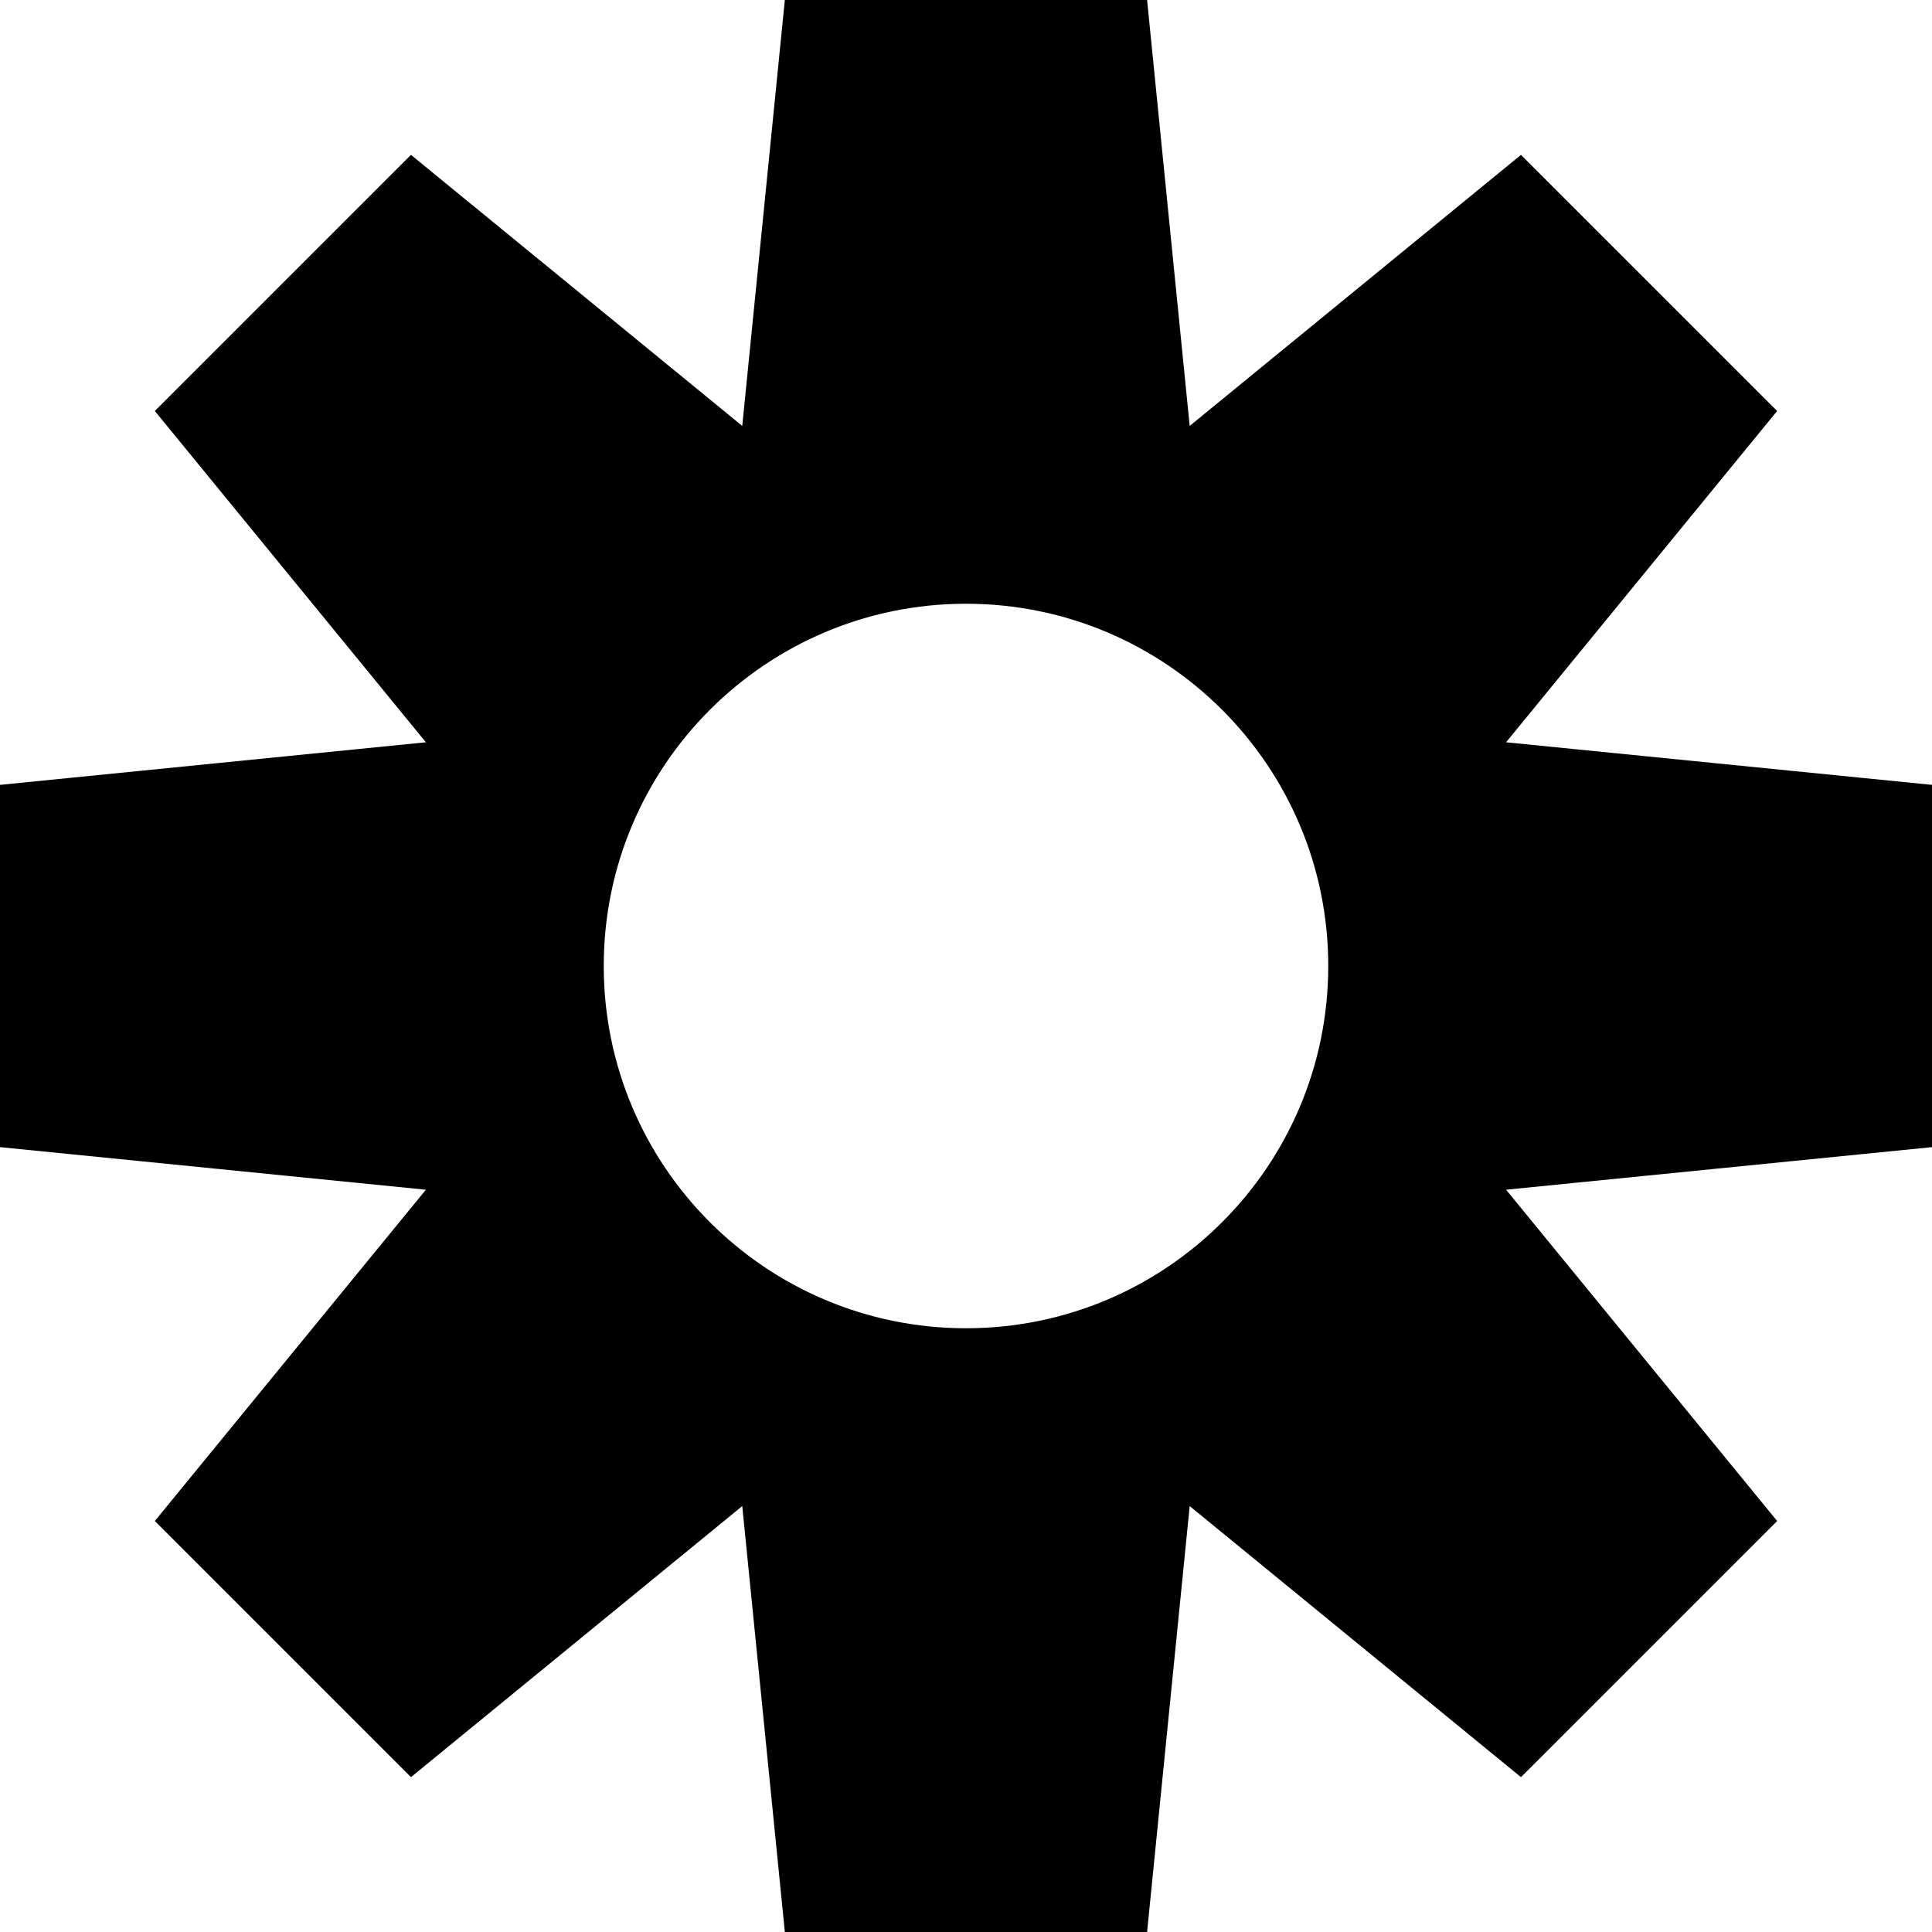 <?xml version="1.0" encoding="utf-8"?>
<!-- Generated by IcoMoon.io -->
<!DOCTYPE svg PUBLIC "-//W3C//DTD SVG 1.1//EN" "http://www.w3.org/Graphics/SVG/1.1/DTD/svg11.dtd">
<svg version="1.1" xmlns="http://www.w3.org/2000/svg" xmlns:xlink="http://www.w3.org/1999/xlink" width="64" height="64" viewBox="0 0 64 64">
<path d="M64 26l-14.109-1.411 8.979-10.974-8.486-8.485-10.974 8.979-1.411-14.109h-12l-1.411 14.109-10.974-8.979-8.485 8.485 8.979 10.974-14.109 1.411v12l14.109 1.411-8.979 10.974 8.485 8.485 10.974-8.979 1.411 14.109h12l1.411-14.109 10.974 8.979 8.486-8.485-8.979-10.974 14.109-1.411v-12zM32 44c-6.628 0-12-5.373-12-12s5.372-12 12-12 12 5.372 12 12-5.373 12-12 12z" fill="#000000"></path>
</svg>
